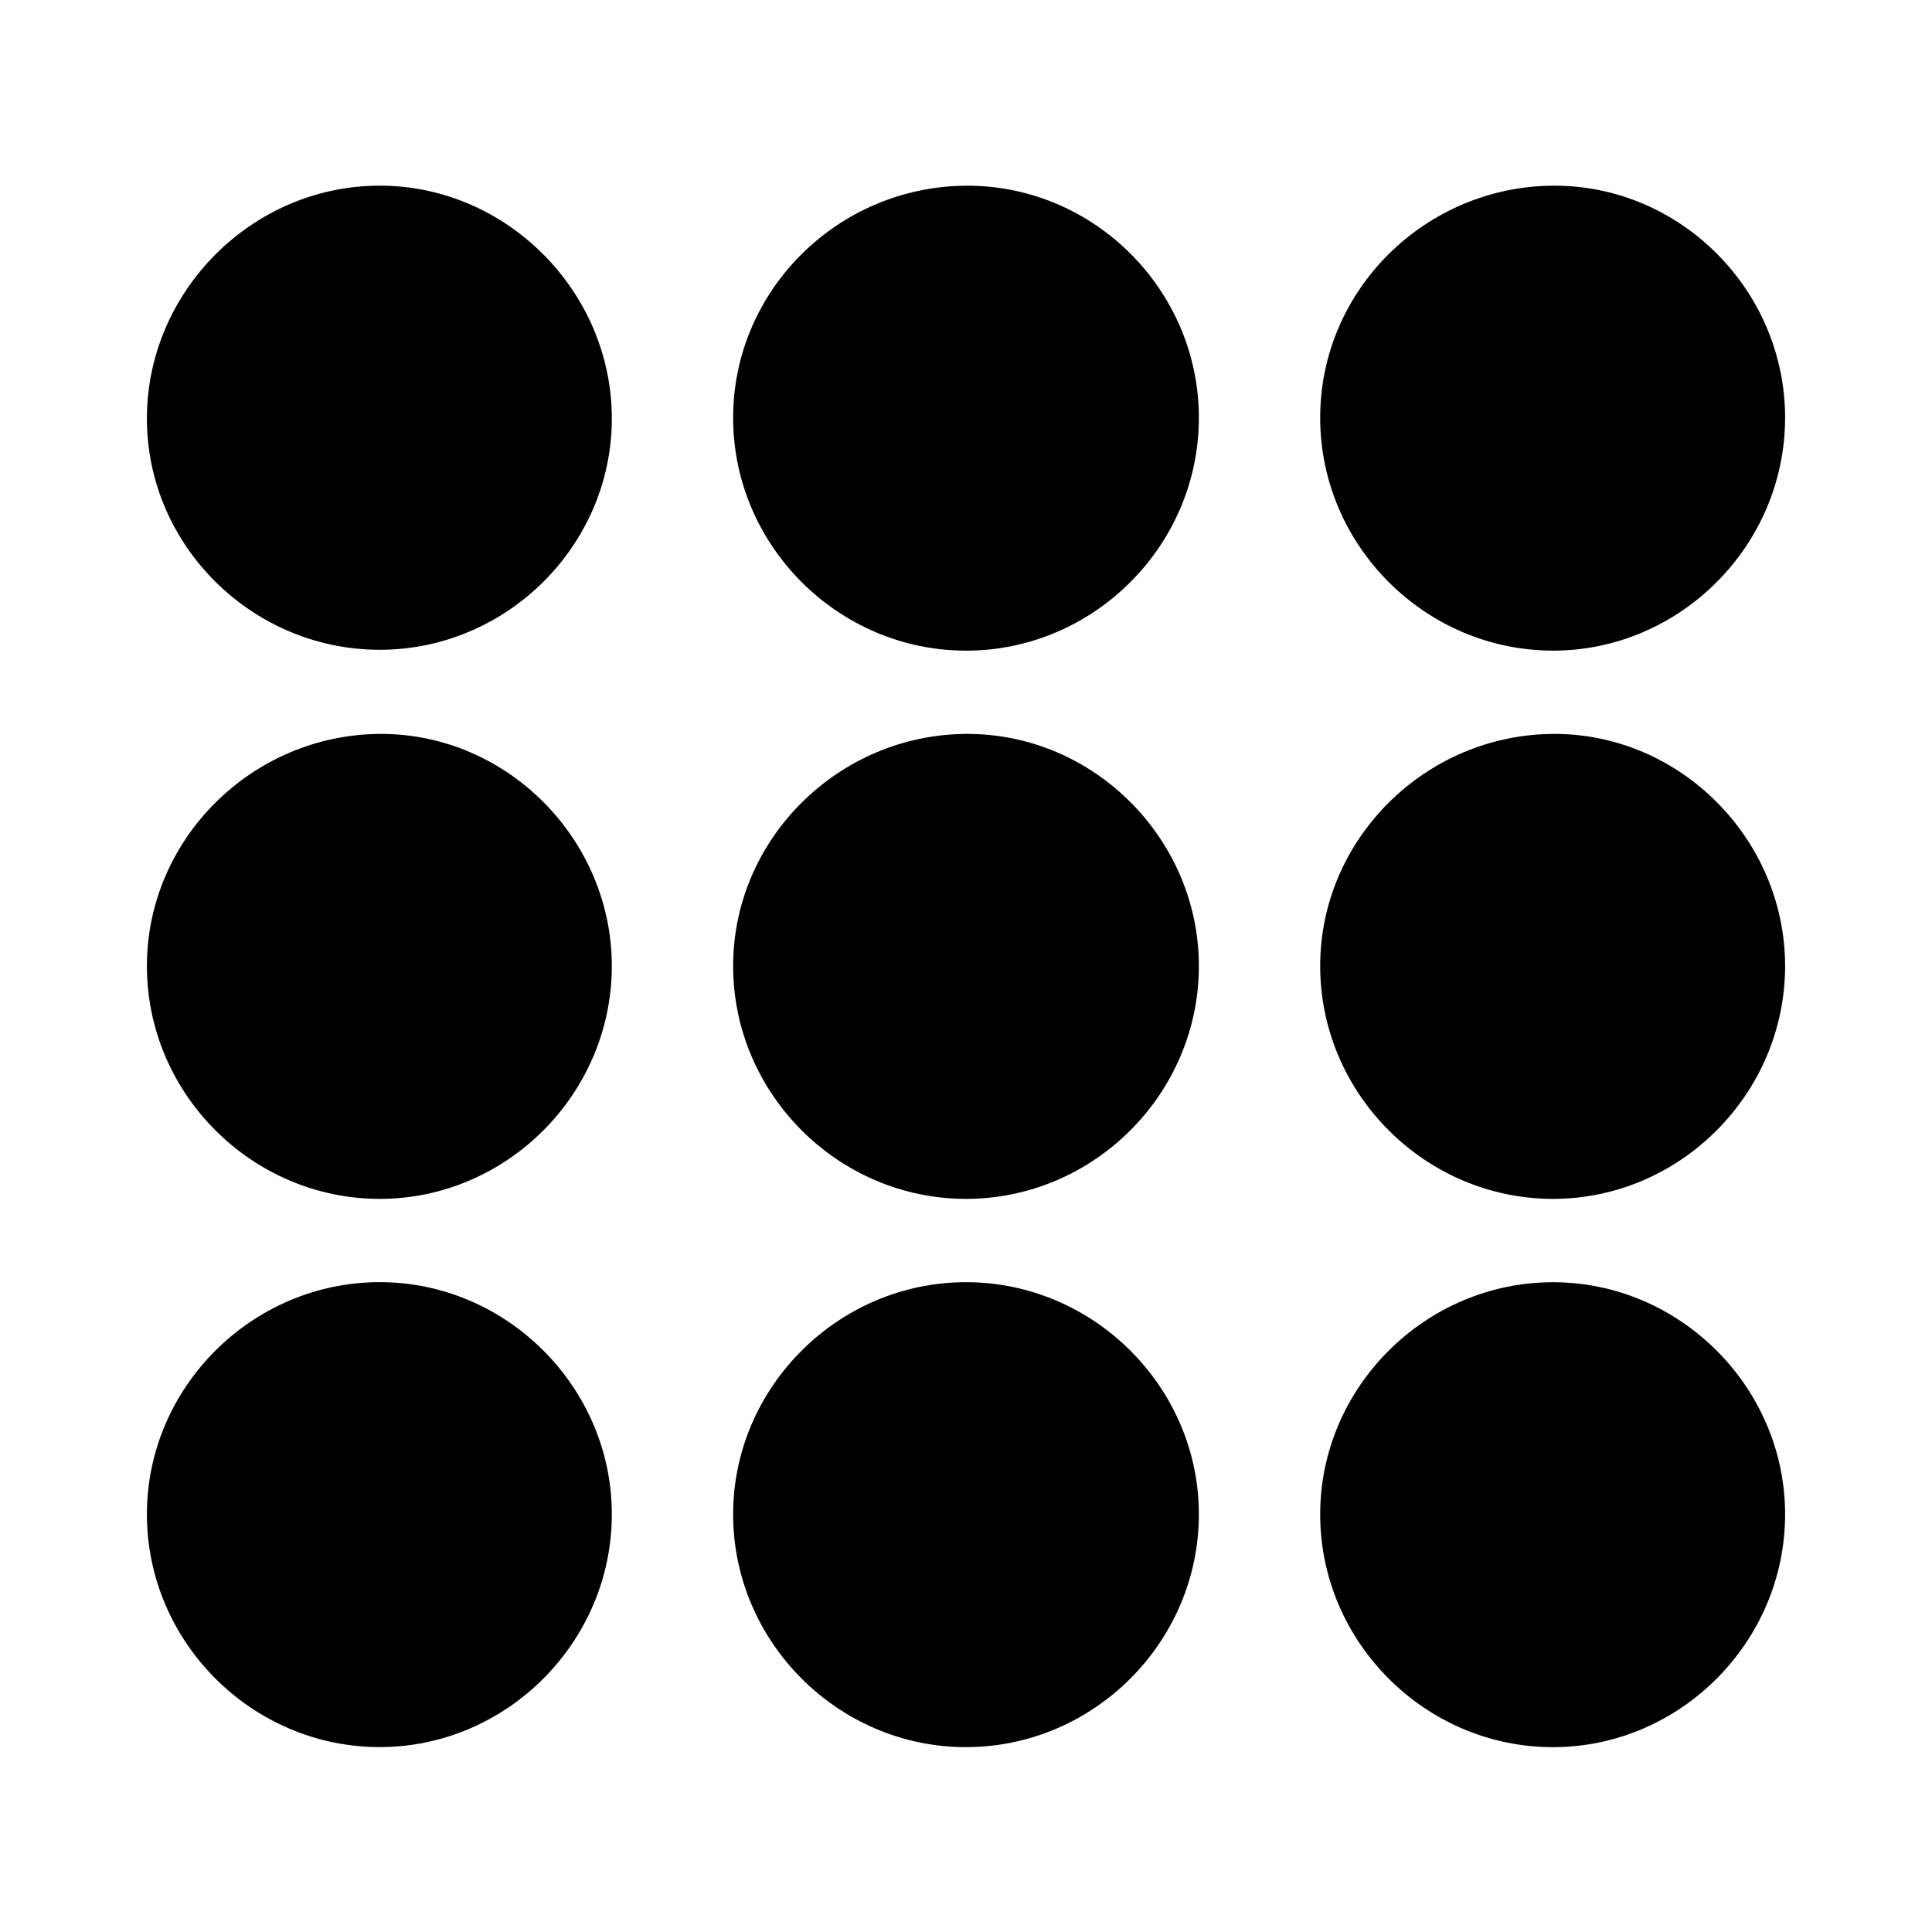 <svg xmlns="http://www.w3.org/2000/svg" xmlns:xlink="http://www.w3.org/1999/xlink" width="56" height="56" viewBox="0 0 56 56"><path fill="currentColor" d="M28 18.86c3.703 0 6.75-3.047 6.75-6.75c0-3.704-3.047-6.75-6.75-6.727s-6.75 3.023-6.75 6.726c0 3.704 3.047 6.75 6.75 6.75m17.016 0c3.68 0 6.726-3.047 6.726-6.75c0-3.704-3.047-6.75-6.726-6.727c-3.703.023-6.75 3.023-6.75 6.726c0 3.704 3.047 6.75 6.75 6.75m-34.008-.024c3.68 0 6.726-3.023 6.726-6.703s-3.047-6.75-6.726-6.75c-3.703 0-6.75 3.07-6.75 6.75s3.047 6.703 6.75 6.703M28 34.75c3.703 0 6.75-3.047 6.75-6.75c0-3.68-3.047-6.75-6.75-6.727c-3.703.024-6.75 3.047-6.75 6.727c0 3.703 3.047 6.75 6.75 6.75m-16.992 0c3.68 0 6.726-3.047 6.726-6.75c0-3.68-3.047-6.75-6.726-6.727c-3.703.024-6.75 3.047-6.75 6.727c0 3.703 3.047 6.75 6.75 6.75m34.008 0c3.68 0 6.726-3.047 6.726-6.75c0-3.68-3.047-6.75-6.726-6.727c-3.703.024-6.75 3.047-6.75 6.727c0 3.703 3.047 6.75 6.75 6.75M11.008 50.64c3.68 0 6.726-3.046 6.726-6.75c0-3.68-3.047-6.726-6.726-6.726c-3.703 0-6.75 3.047-6.75 6.727c0 3.703 3.047 6.75 6.75 6.75m16.992 0c3.703 0 6.75-3.046 6.75-6.75c0-3.68-3.047-6.726-6.75-6.726s-6.75 3.047-6.75 6.727c0 3.703 3.047 6.75 6.75 6.75m17.016 0c3.68 0 6.726-3.046 6.726-6.75c0-3.68-3.047-6.726-6.726-6.726c-3.703 0-6.75 3.047-6.75 6.727c0 3.703 3.047 6.75 6.75 6.75"/></svg>